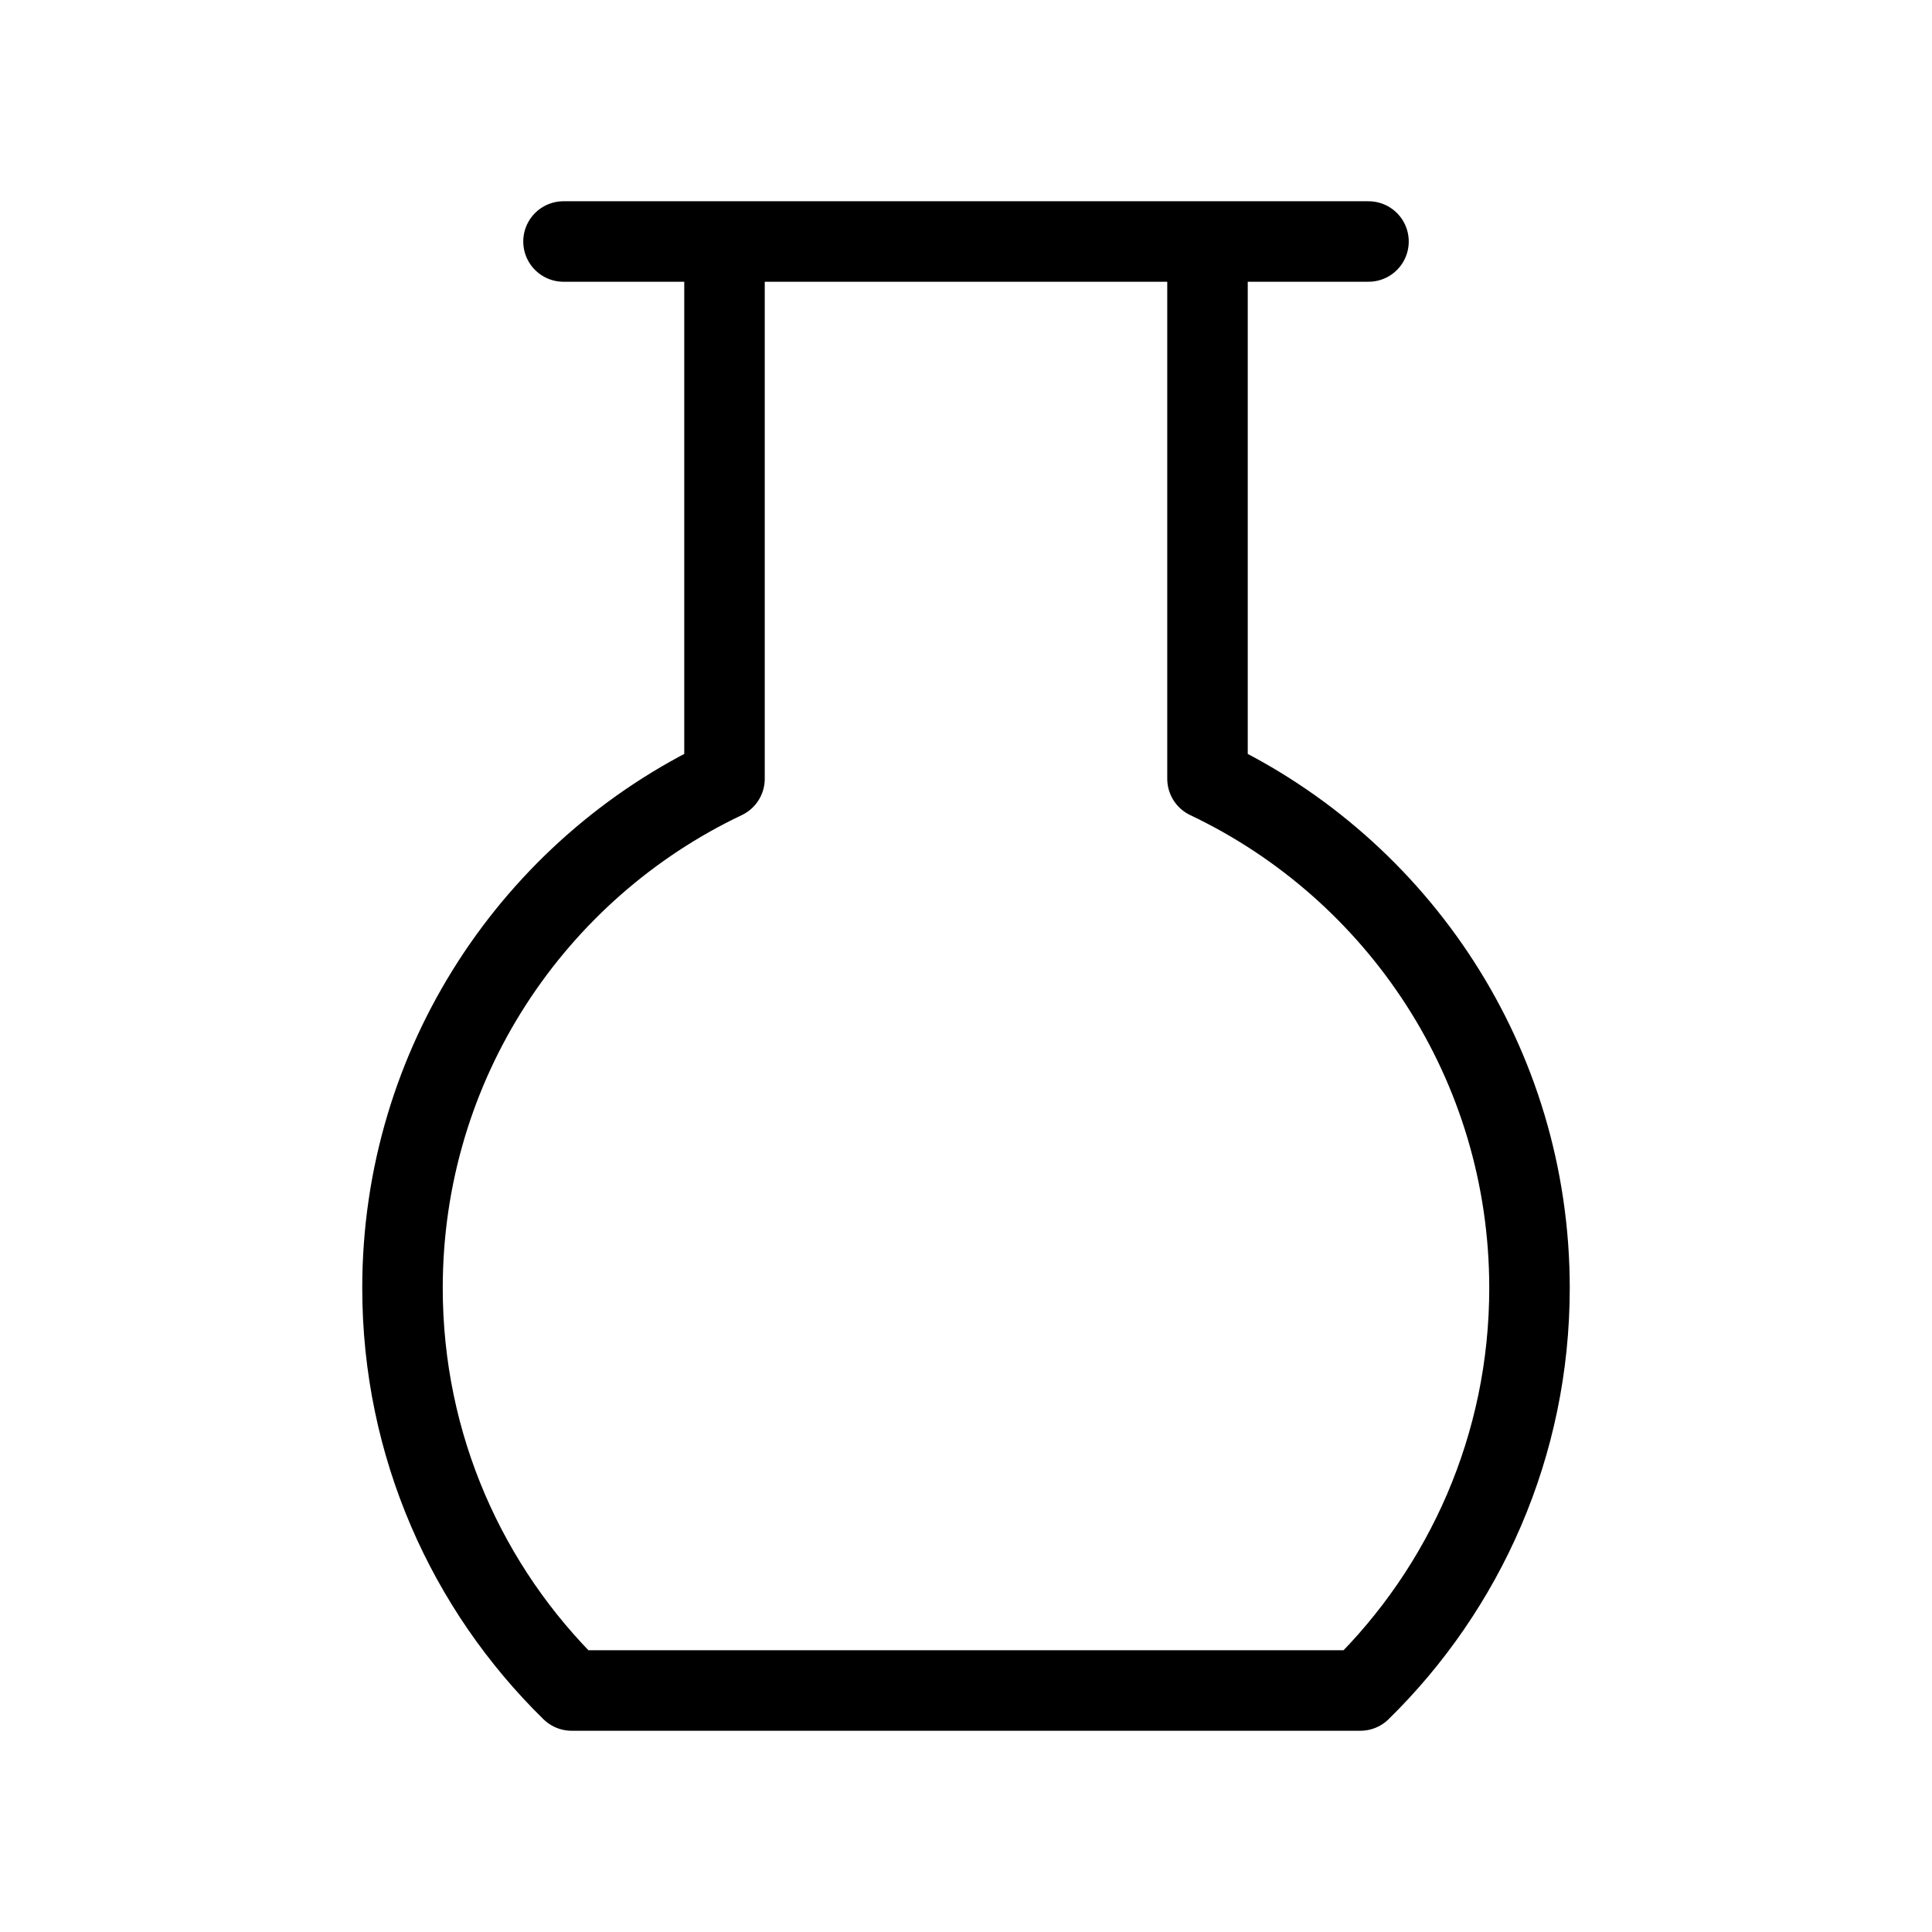 <?xml version="1.0" encoding="utf-8"?><!-- Uploaded to: SVG Repo, www.svgrepo.com, Generator: SVG Repo Mixer Tools -->
<svg width="30px" height="30px" viewBox="0 0 24 24" fill="none" xmlns="http://www.w3.org/2000/svg">
<path d="M17 3H7M15 3V9.674C17.365 10.797 19 13.208 19 16C19 17.959 18.195 19.73 16.899 21H7.101C5.804 19.73 5 17.959 5 16C5 13.208 6.635 10.797 9 9.674V3" stroke="#000000" stroke-width="1" stroke-linecap="round" stroke-linejoin="round"/>
</svg>